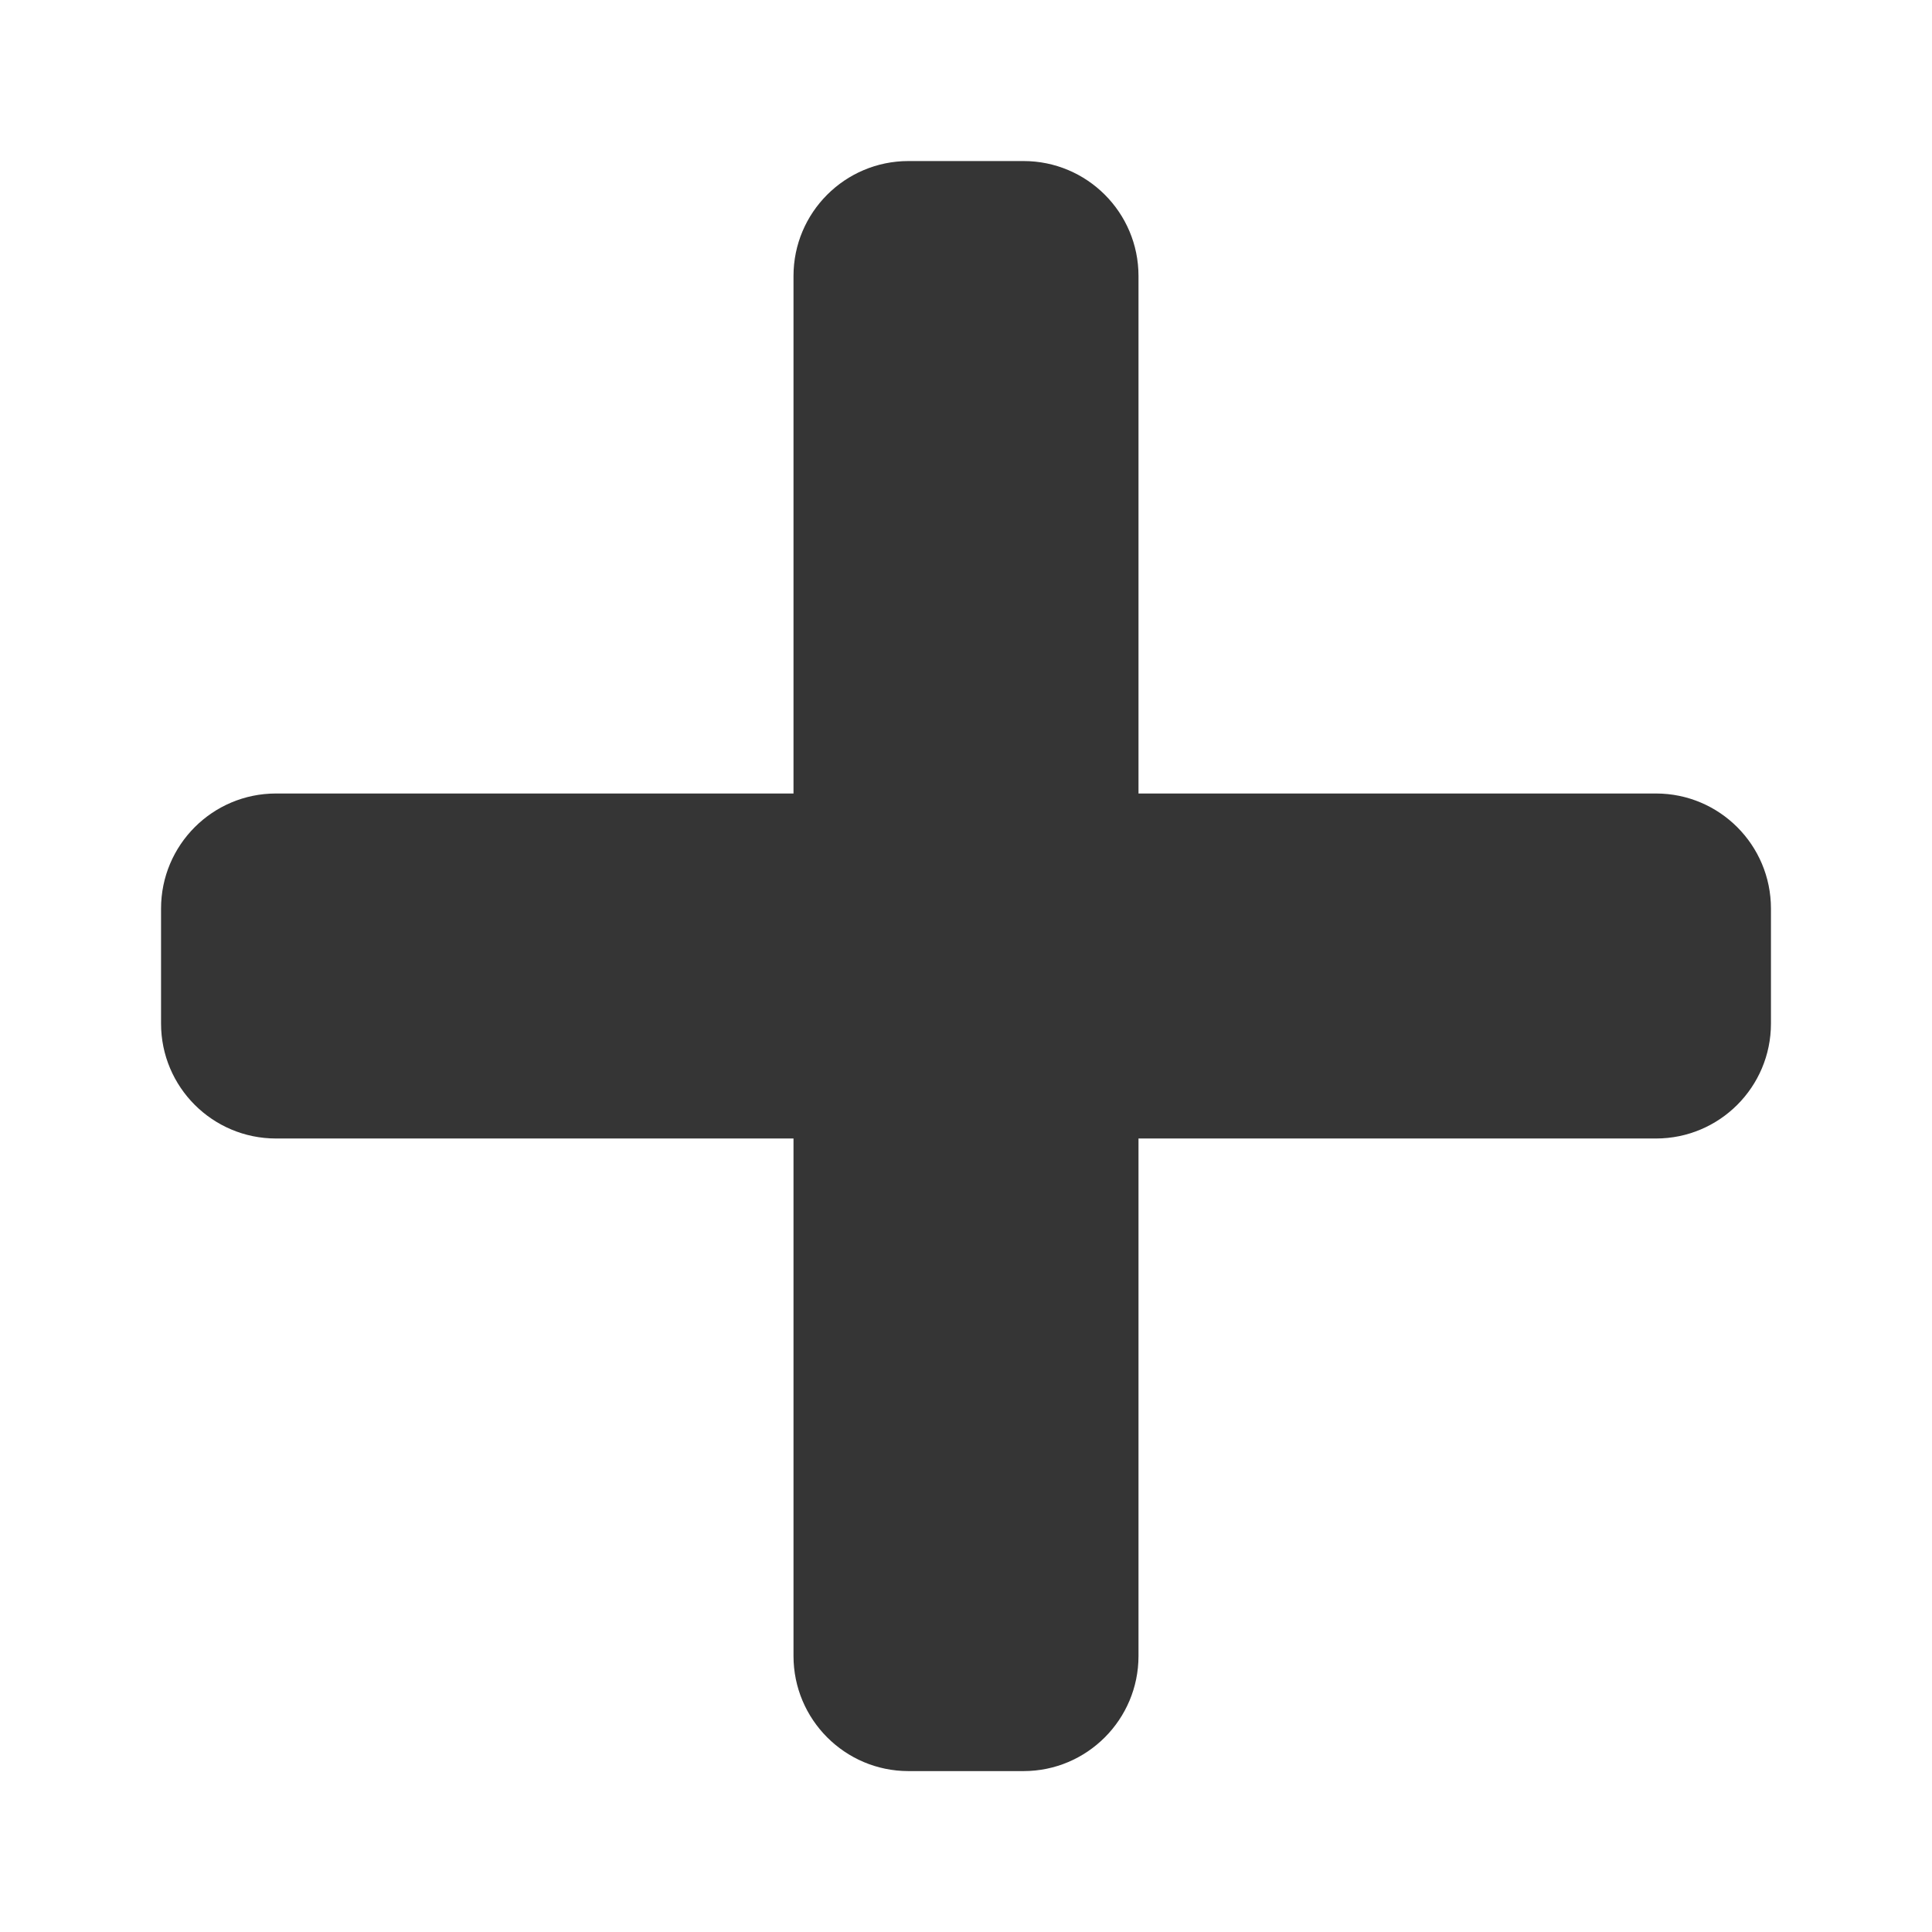 <svg width="14" height="14" viewBox="0 0 14 14" fill="none" xmlns="http://www.w3.org/2000/svg">
<path d="M12 5.75H8.25V2C8.25 1.54 7.877 1.167 7.417 1.167H6.583C6.123 1.167 5.75 1.54 5.75 2V5.75H2C1.54 5.75 1.167 6.123 1.167 6.584V7.417C1.167 7.877 1.54 8.25 2 8.25H5.75V12C5.75 12.46 6.123 12.834 6.583 12.834H7.417C7.877 12.834 8.25 12.46 8.25 12V8.25H12C12.46 8.25 12.833 7.877 12.833 7.417V6.584C12.833 6.123 12.46 5.75 12 5.75Z" fill="#353535"/>
</svg>
